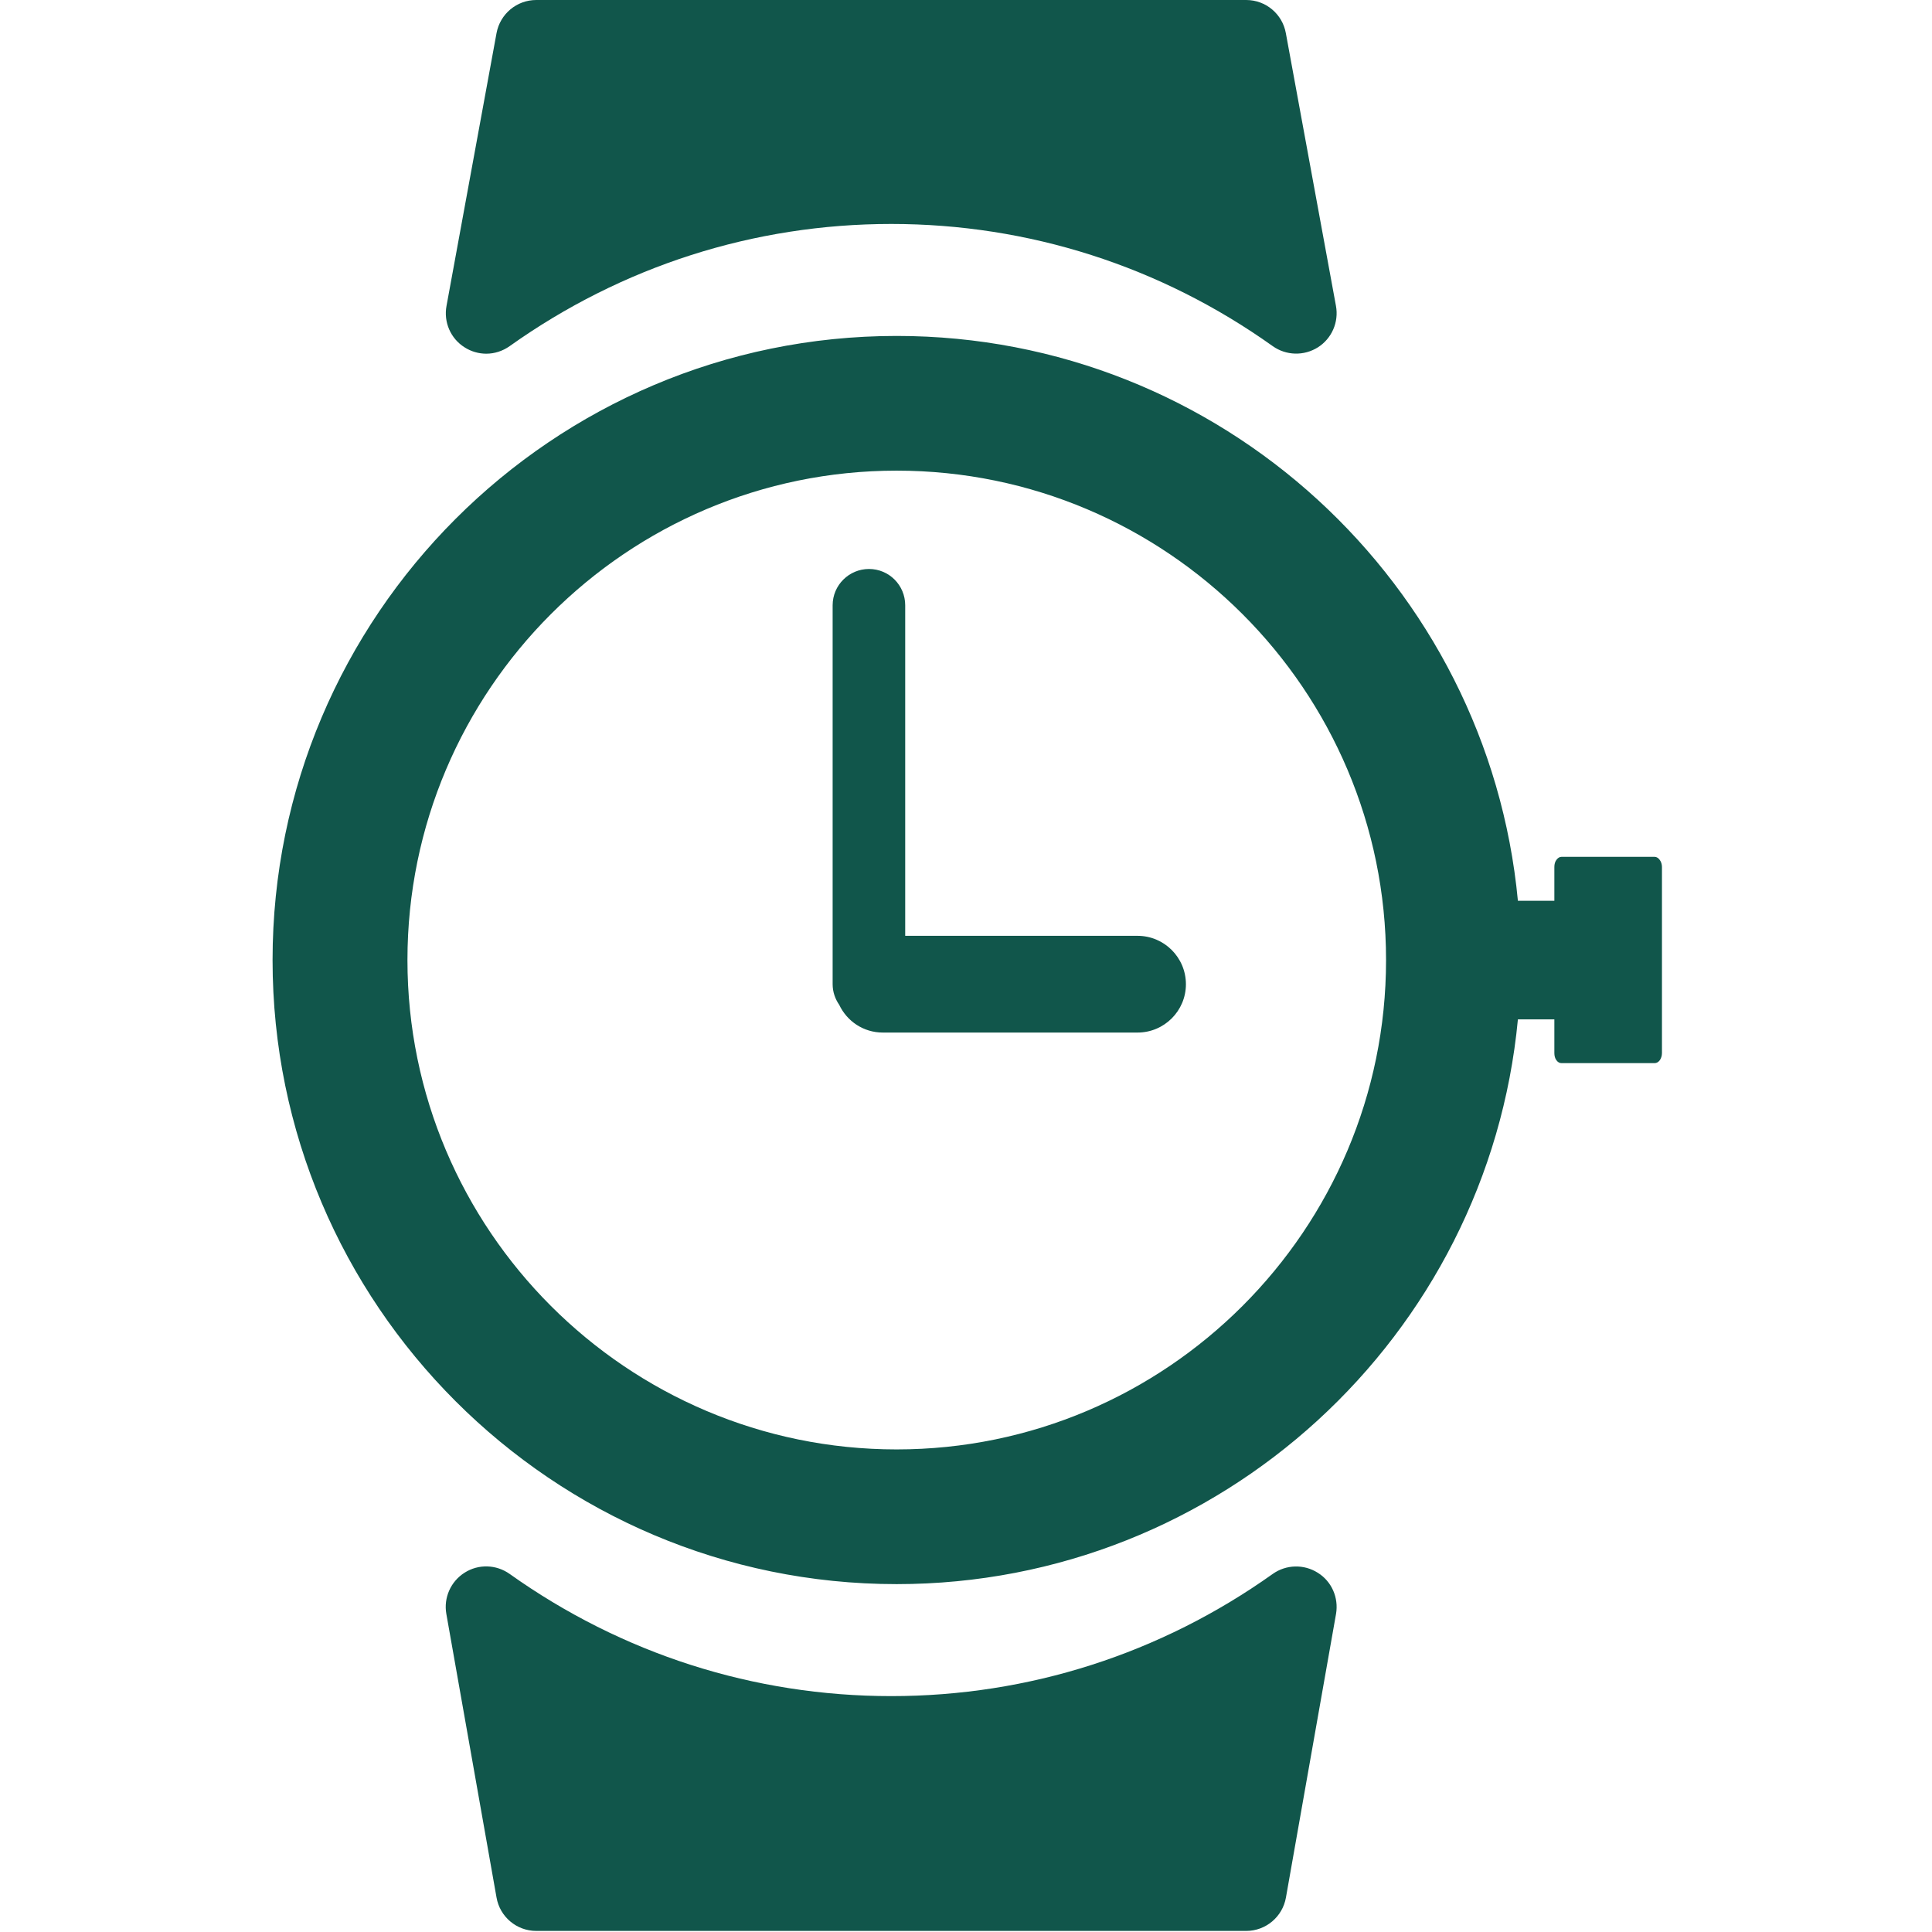 <svg t="1626662145225" class="icon" viewBox="0 0 1024 1024" version="1.1" xmlns="http://www.w3.org/2000/svg" p-id="6591" width="200" height="200"><path d="M698.446 833.595c-7.324-4.641-16.785-4.418-23.88 0.627-59.437 42.301-129.37 64.752-202.193 64.752-72.825 0-142.799-22.45-202.238-64.752-7.094-5.044-16.515-5.358-23.88-0.67-7.361 4.641-11.201 13.298-9.683 21.866l26.597 150.295c1.788 10.267 10.666 17.719 21.064 17.719l376.283 0c10.346 0 19.274-7.453 21.062-17.719l26.548-150.295C709.599 846.848 705.851 838.191 698.446 833.595L698.446 833.595zM246.211 184.08c3.482 2.23 7.496 3.385 11.514 3.385 4.375 0 8.7-1.382 12.409-4.012 59.525-42.351 129.456-64.752 202.238-64.752 72.829 0 142.756 22.401 202.193 64.752 7.094 5.044 16.556 5.308 23.968 0.627 7.318-4.645 11.151-13.345 9.548-21.959L681.527 17.582C679.703 7.41 670.861 0 660.515 0L284.232 0c-10.355 0-19.188 7.41-21.064 17.582l-26.505 144.538C235.053 170.736 238.85 179.436 246.211 184.08L246.211 184.08zM602.903 496.005l-123.126 0 0-175.198c0-10.621-8.565-19.237-19.188-19.237-10.617 0-19.274 8.614-19.274 19.237l0 200.856c0 4.061 1.339 7.809 3.478 10.893 4.11 8.7 12.853 14.721 23.12 14.721l134.99 0c14.186 0 25.657-11.508 25.657-25.614C628.56 507.519 617.089 496.005 602.903 496.005L602.903 496.005zM879.714 455.799c-0.717-1.026-1.696-1.653-2.679-1.653l-49.447 0c-1.026 0-1.966 0.627-2.679 1.653-0.713 0.934-1.069 2.279-1.069 3.705l0 17.94-19.323 0C788.679 309.694 647.078 178.053 475.224 178.053c-182.422 0-330.758 148.378-330.758 330.805s148.335 330.762 330.758 330.762c171.854 0 313.455-131.643 329.294-299.342l19.323 0 0 17.891c0 1.432 0.356 2.814 1.069 3.748 0.713 1.026 1.653 1.567 2.673 1.567l49.447 0c0.983 0 1.966-0.541 2.679-1.518 0.713-0.983 1.161-2.365 1.161-3.797l0-98.666C880.869 458.078 880.427 456.735 879.714 455.799L879.714 455.799zM475.224 768.223c-142.977 0-259.267-116.386-259.267-259.365 0-143.02 116.287-259.406 259.267-259.406 143.071 0 259.412 116.386 259.412 259.406C734.636 651.837 618.293 768.223 475.224 768.223L475.224 768.223zM475.224 768.223" p-id="6592" fill="#11564b"></path></svg>
